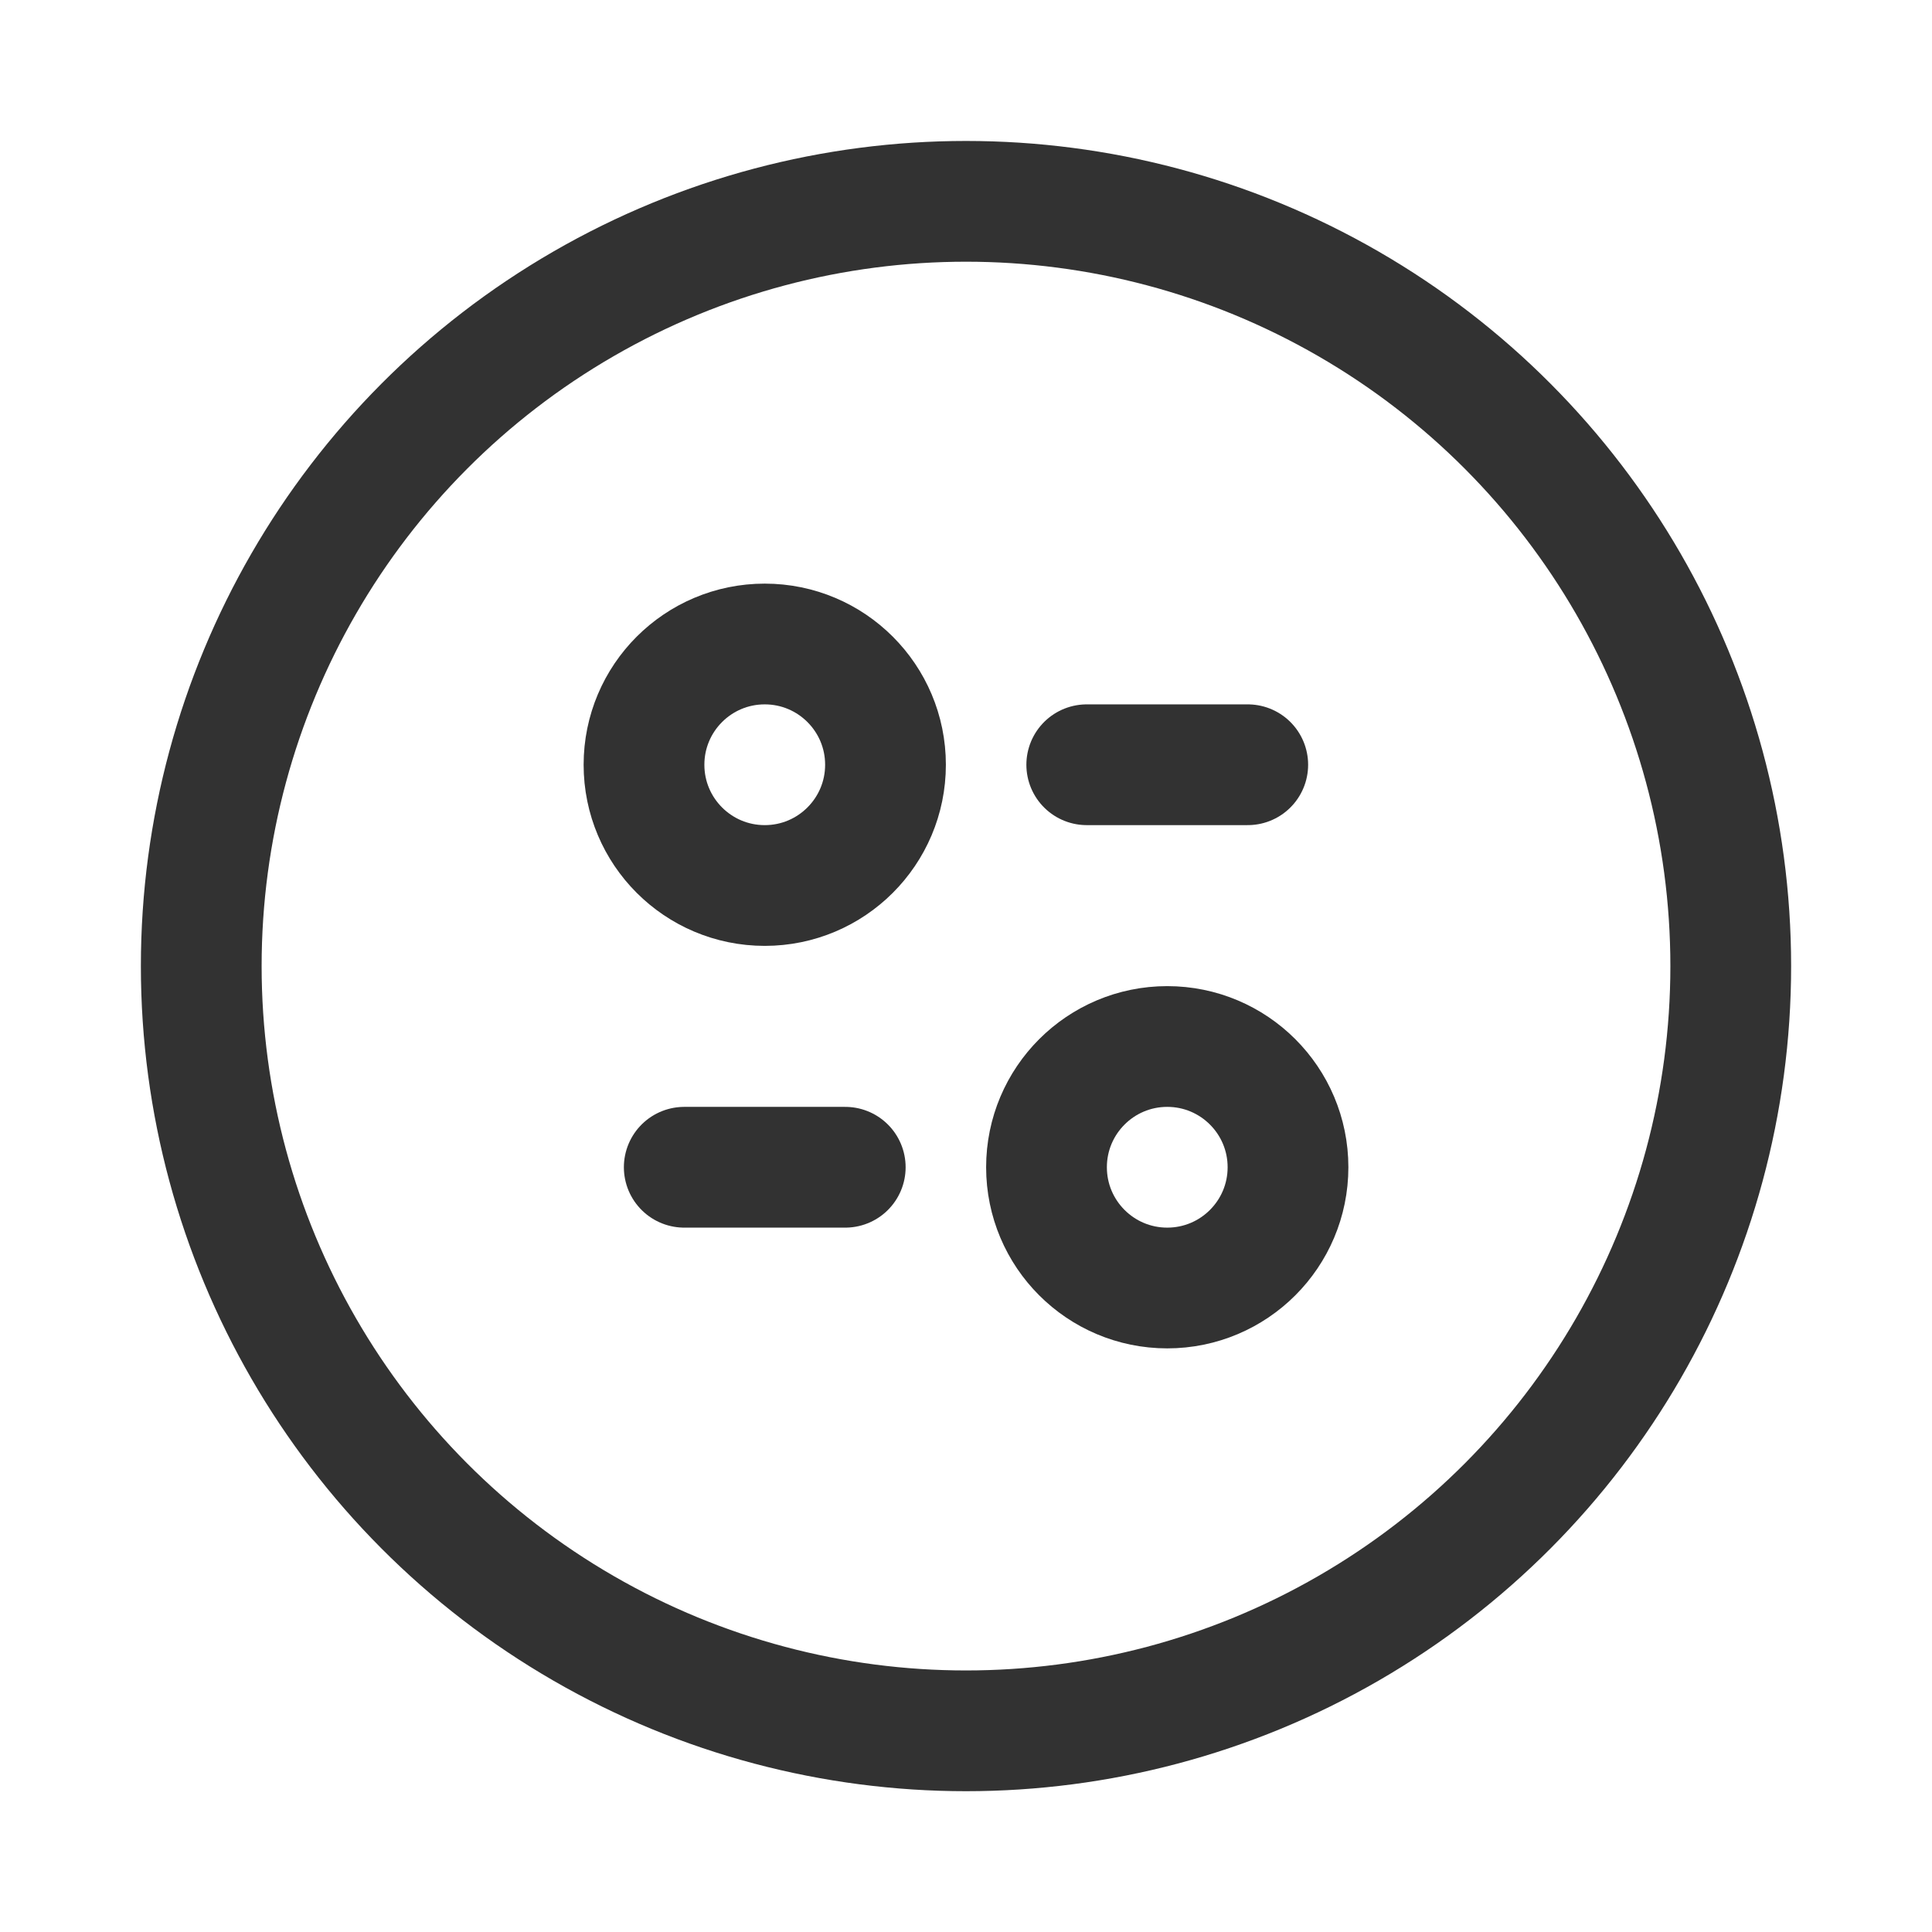 <svg id="Layer_3" data-name="Layer 3" xmlns="http://www.w3.org/2000/svg" viewBox="0 0 24 24"><path d="M0,.001H24v24H0Z" fill="none"/><circle cx="12" cy="12.001" r="9.5" fill="none" stroke="#323232" stroke-linecap="round" stroke-linejoin="round" stroke-width="1.5"/><line x1="15.5" y1="9.5" x2="13.5" y2="9.5" fill="none" stroke="#323232" stroke-linecap="round" stroke-linejoin="round" stroke-width="1.5"/><circle cx="9.5" cy="9.5" r="1.5" fill="none" stroke="#323232" stroke-linecap="round" stroke-linejoin="round" stroke-width="1.5"/><line x1="8.5" y1="14.5" x2="10.5" y2="14.5" fill="none" stroke="#323232" stroke-linecap="round" stroke-linejoin="round" stroke-width="1.5"/><circle cx="14.5" cy="14.5" r="1.5" fill="none" stroke="#323232" stroke-linecap="round" stroke-linejoin="round" stroke-width="1.5"/></svg>